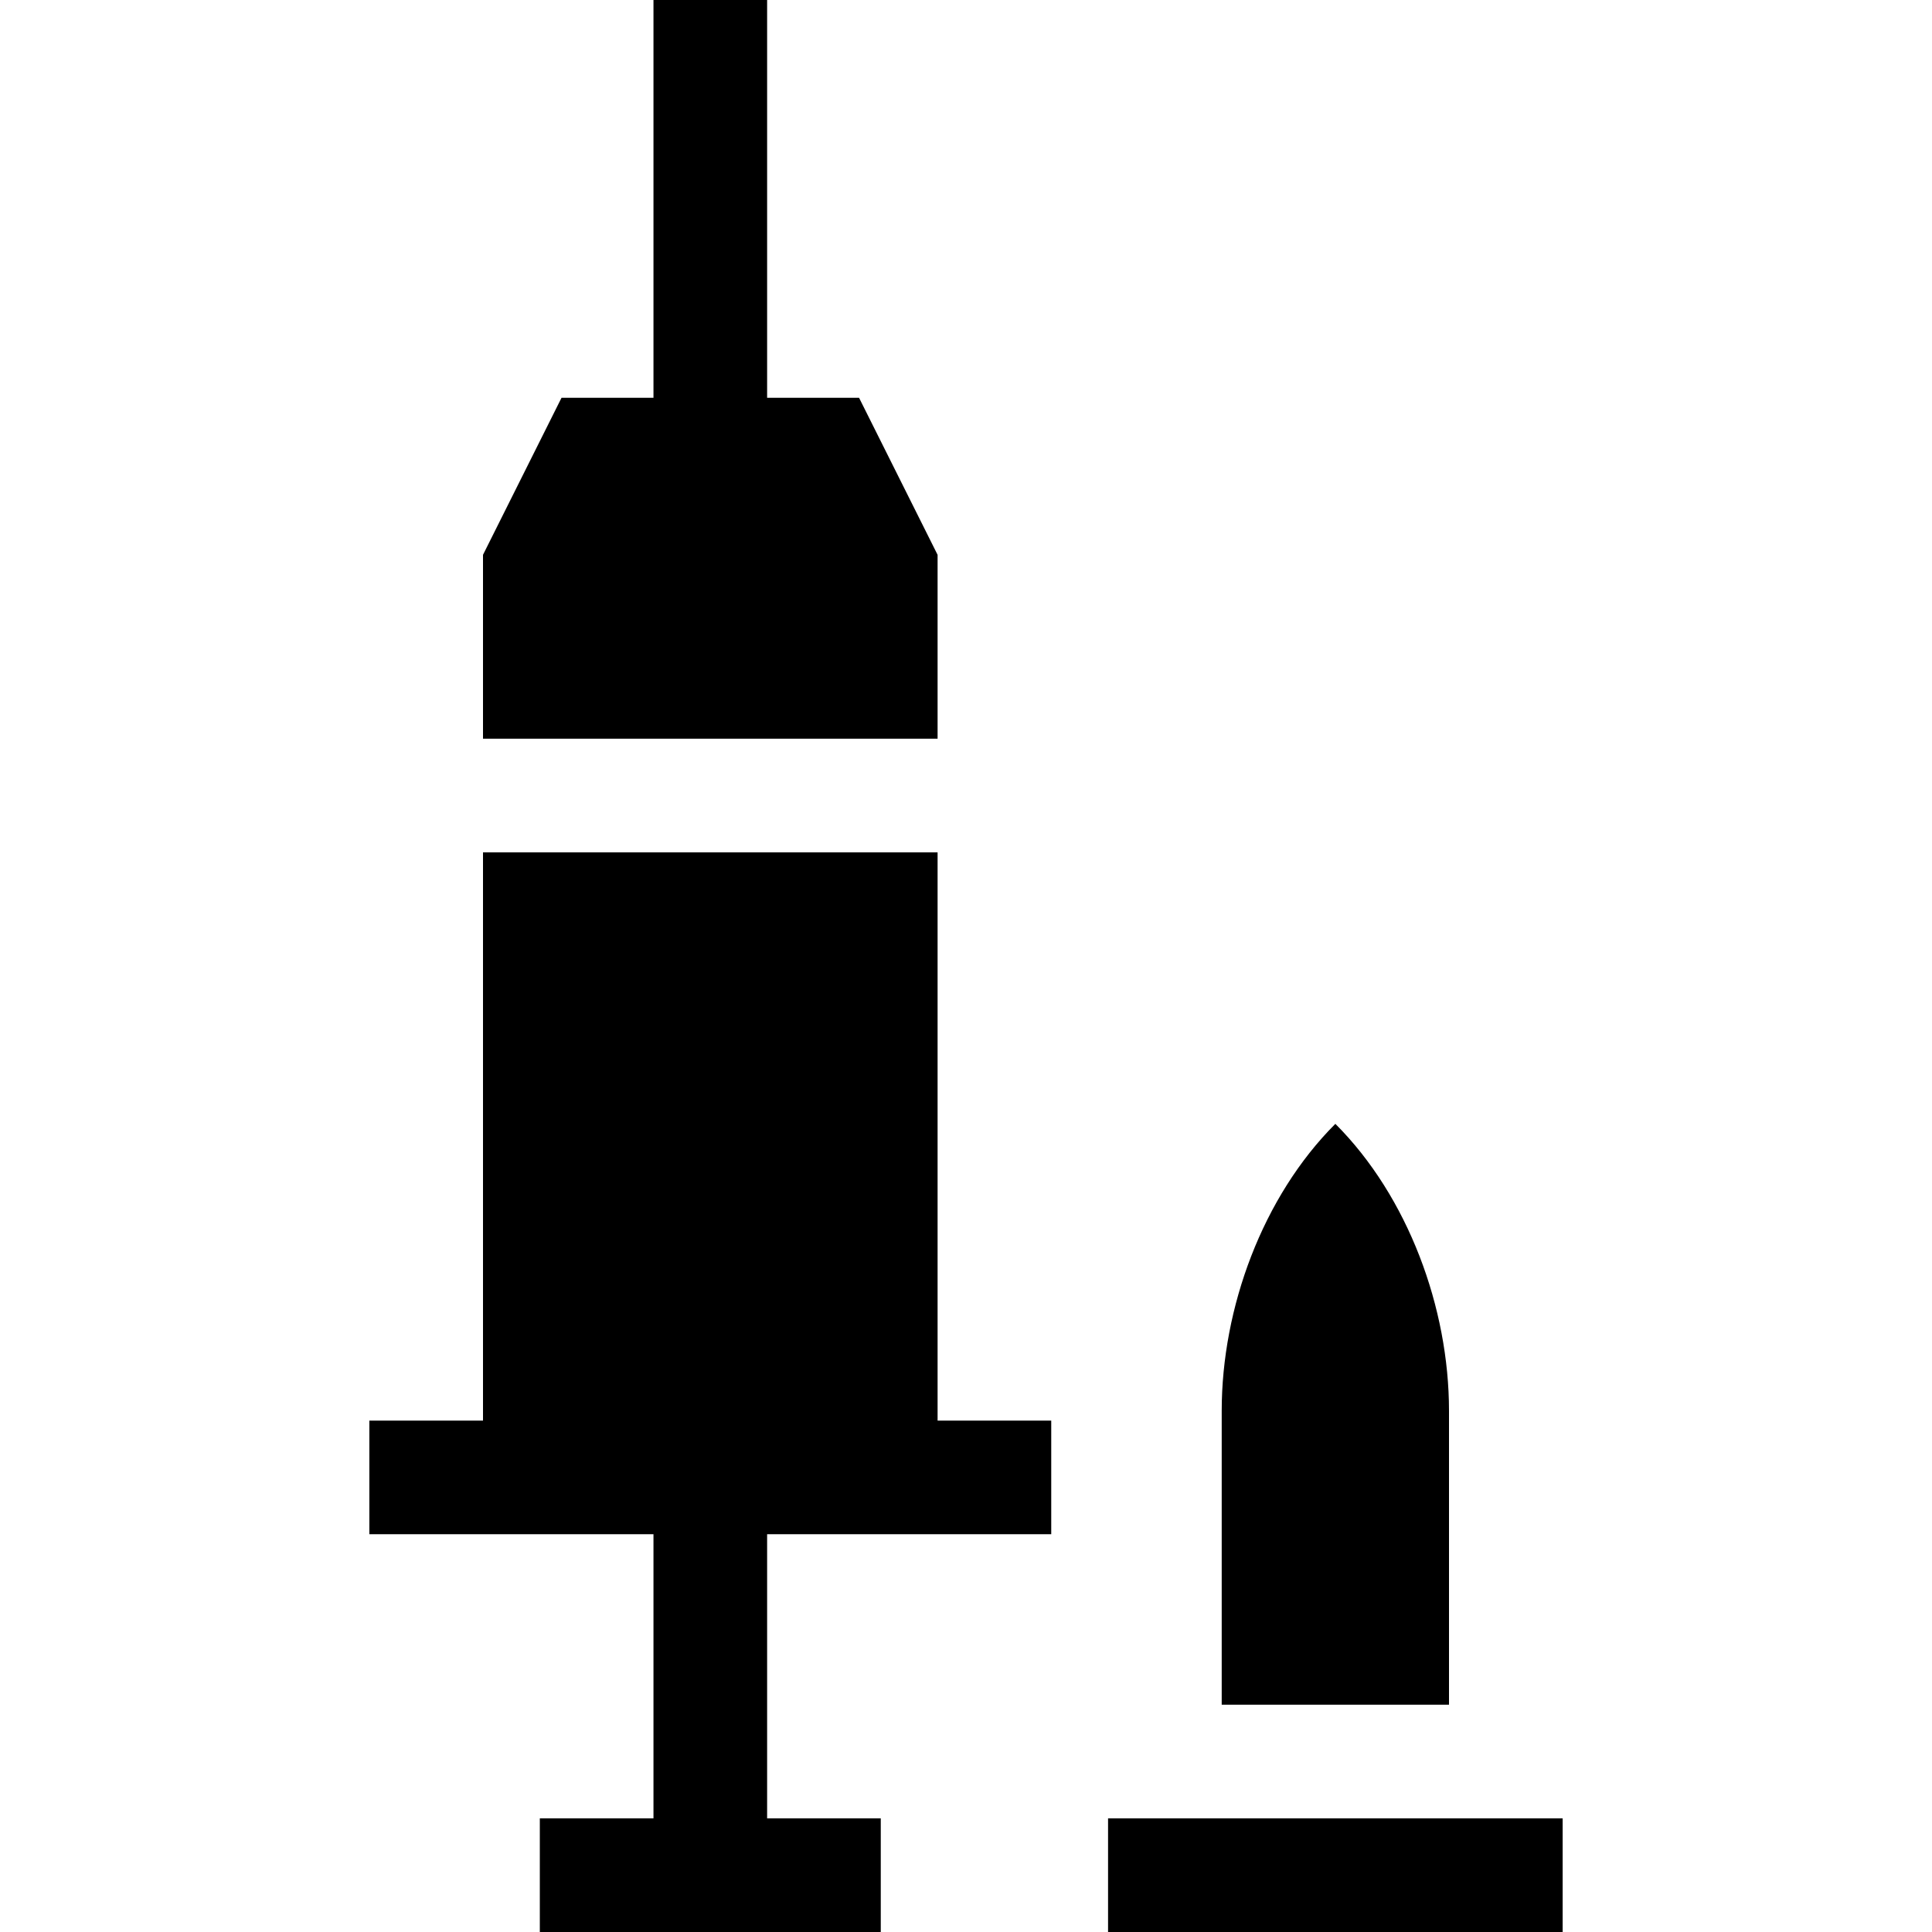 <svg id="Capa_1" enable-background="new 0 0 510 510" height="512" viewBox="0 0 510 510" width="512" xmlns="http://www.w3.org/2000/svg"><g><path d="m247.5 225h-120v150h-30v30h75v75h-30v30h90v-30h-30v-75h75v-30h-30z"/><path d="m247.5 146.459-20.73-41.459h-24.27v-105h-30v105h-24.271l-20.729 41.459v48.541h120z"/><path d="m382.5 372.426c0-27.164-10.791-56.551-30-75.76-19.209 19.209-30 48.596-30 75.76v77.574h60z"/><path d="m292.5 480h120v30h-120z"/></g></svg>